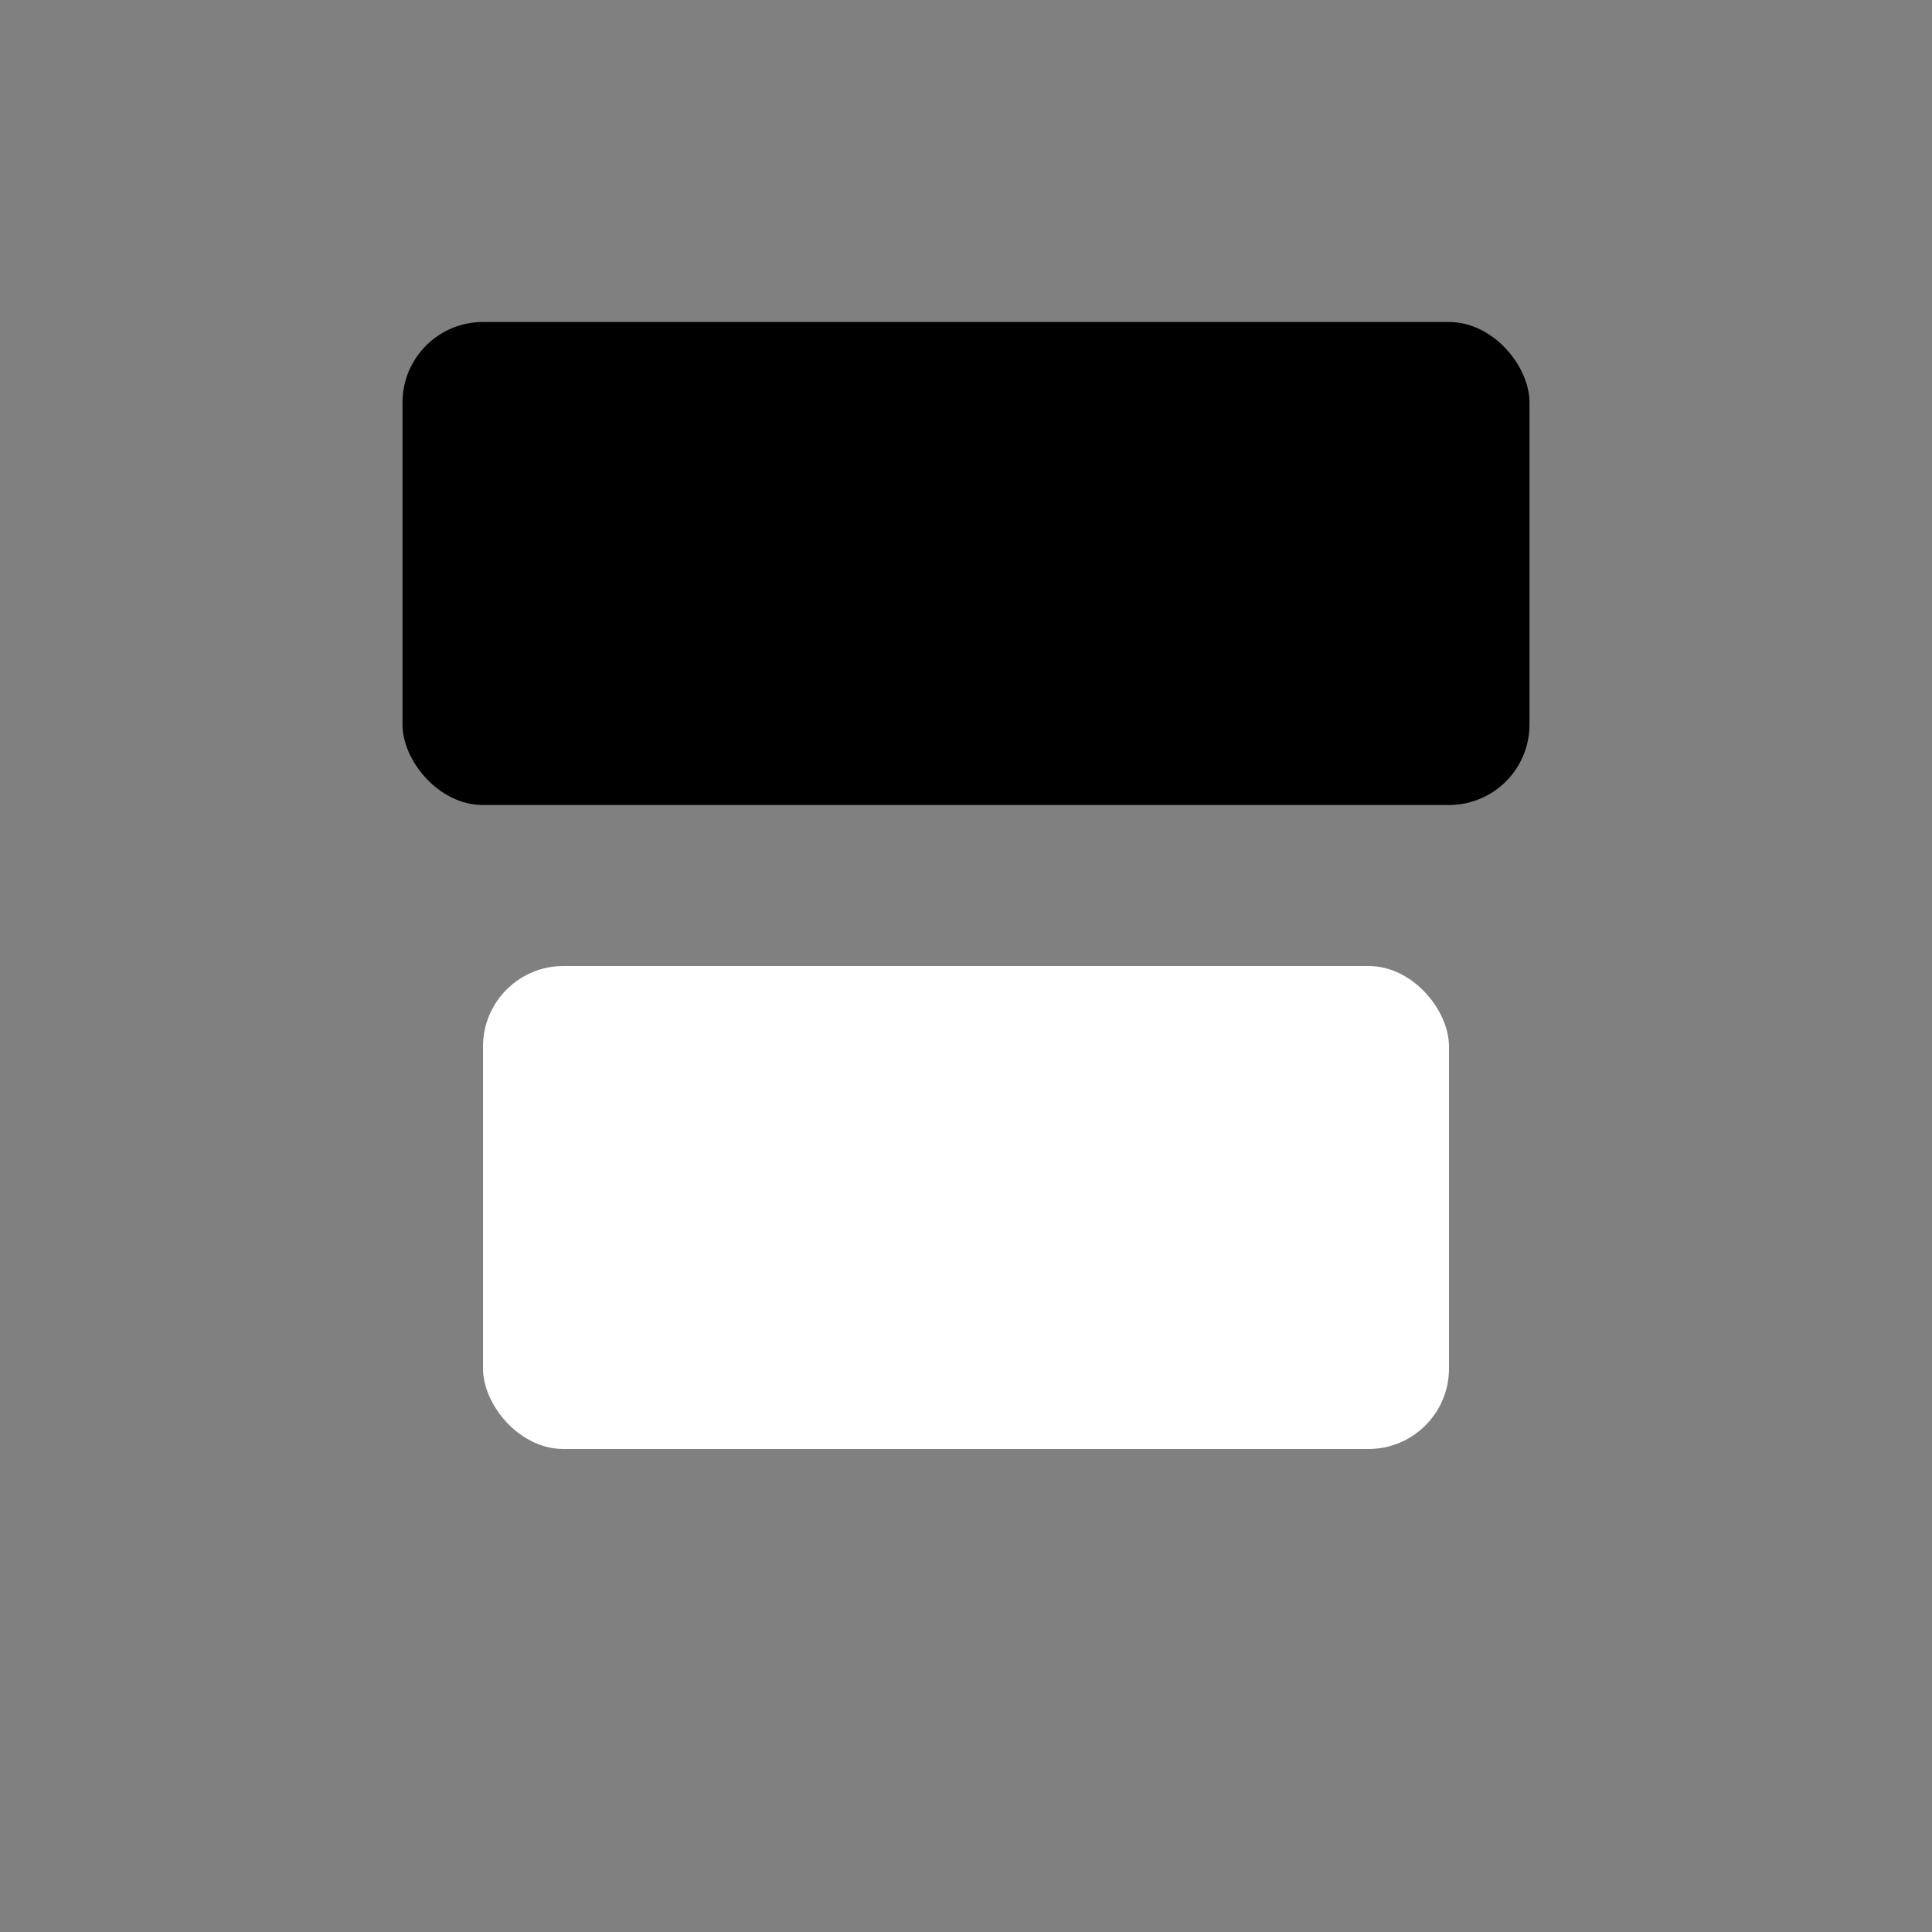 <svg xmlns="http://www.w3.org/2000/svg" width="24" height="24" viewBox="0 0 24 24" fill="currentColor"><rect x="0" y="0" width="24" height="24" fill="#808080" stroke="none"/><rect x="5" y="4" width="14" height="6" rx="1"/><rect x="6" y="12" width="12" height="6" rx="1" fill="white"/></svg>
